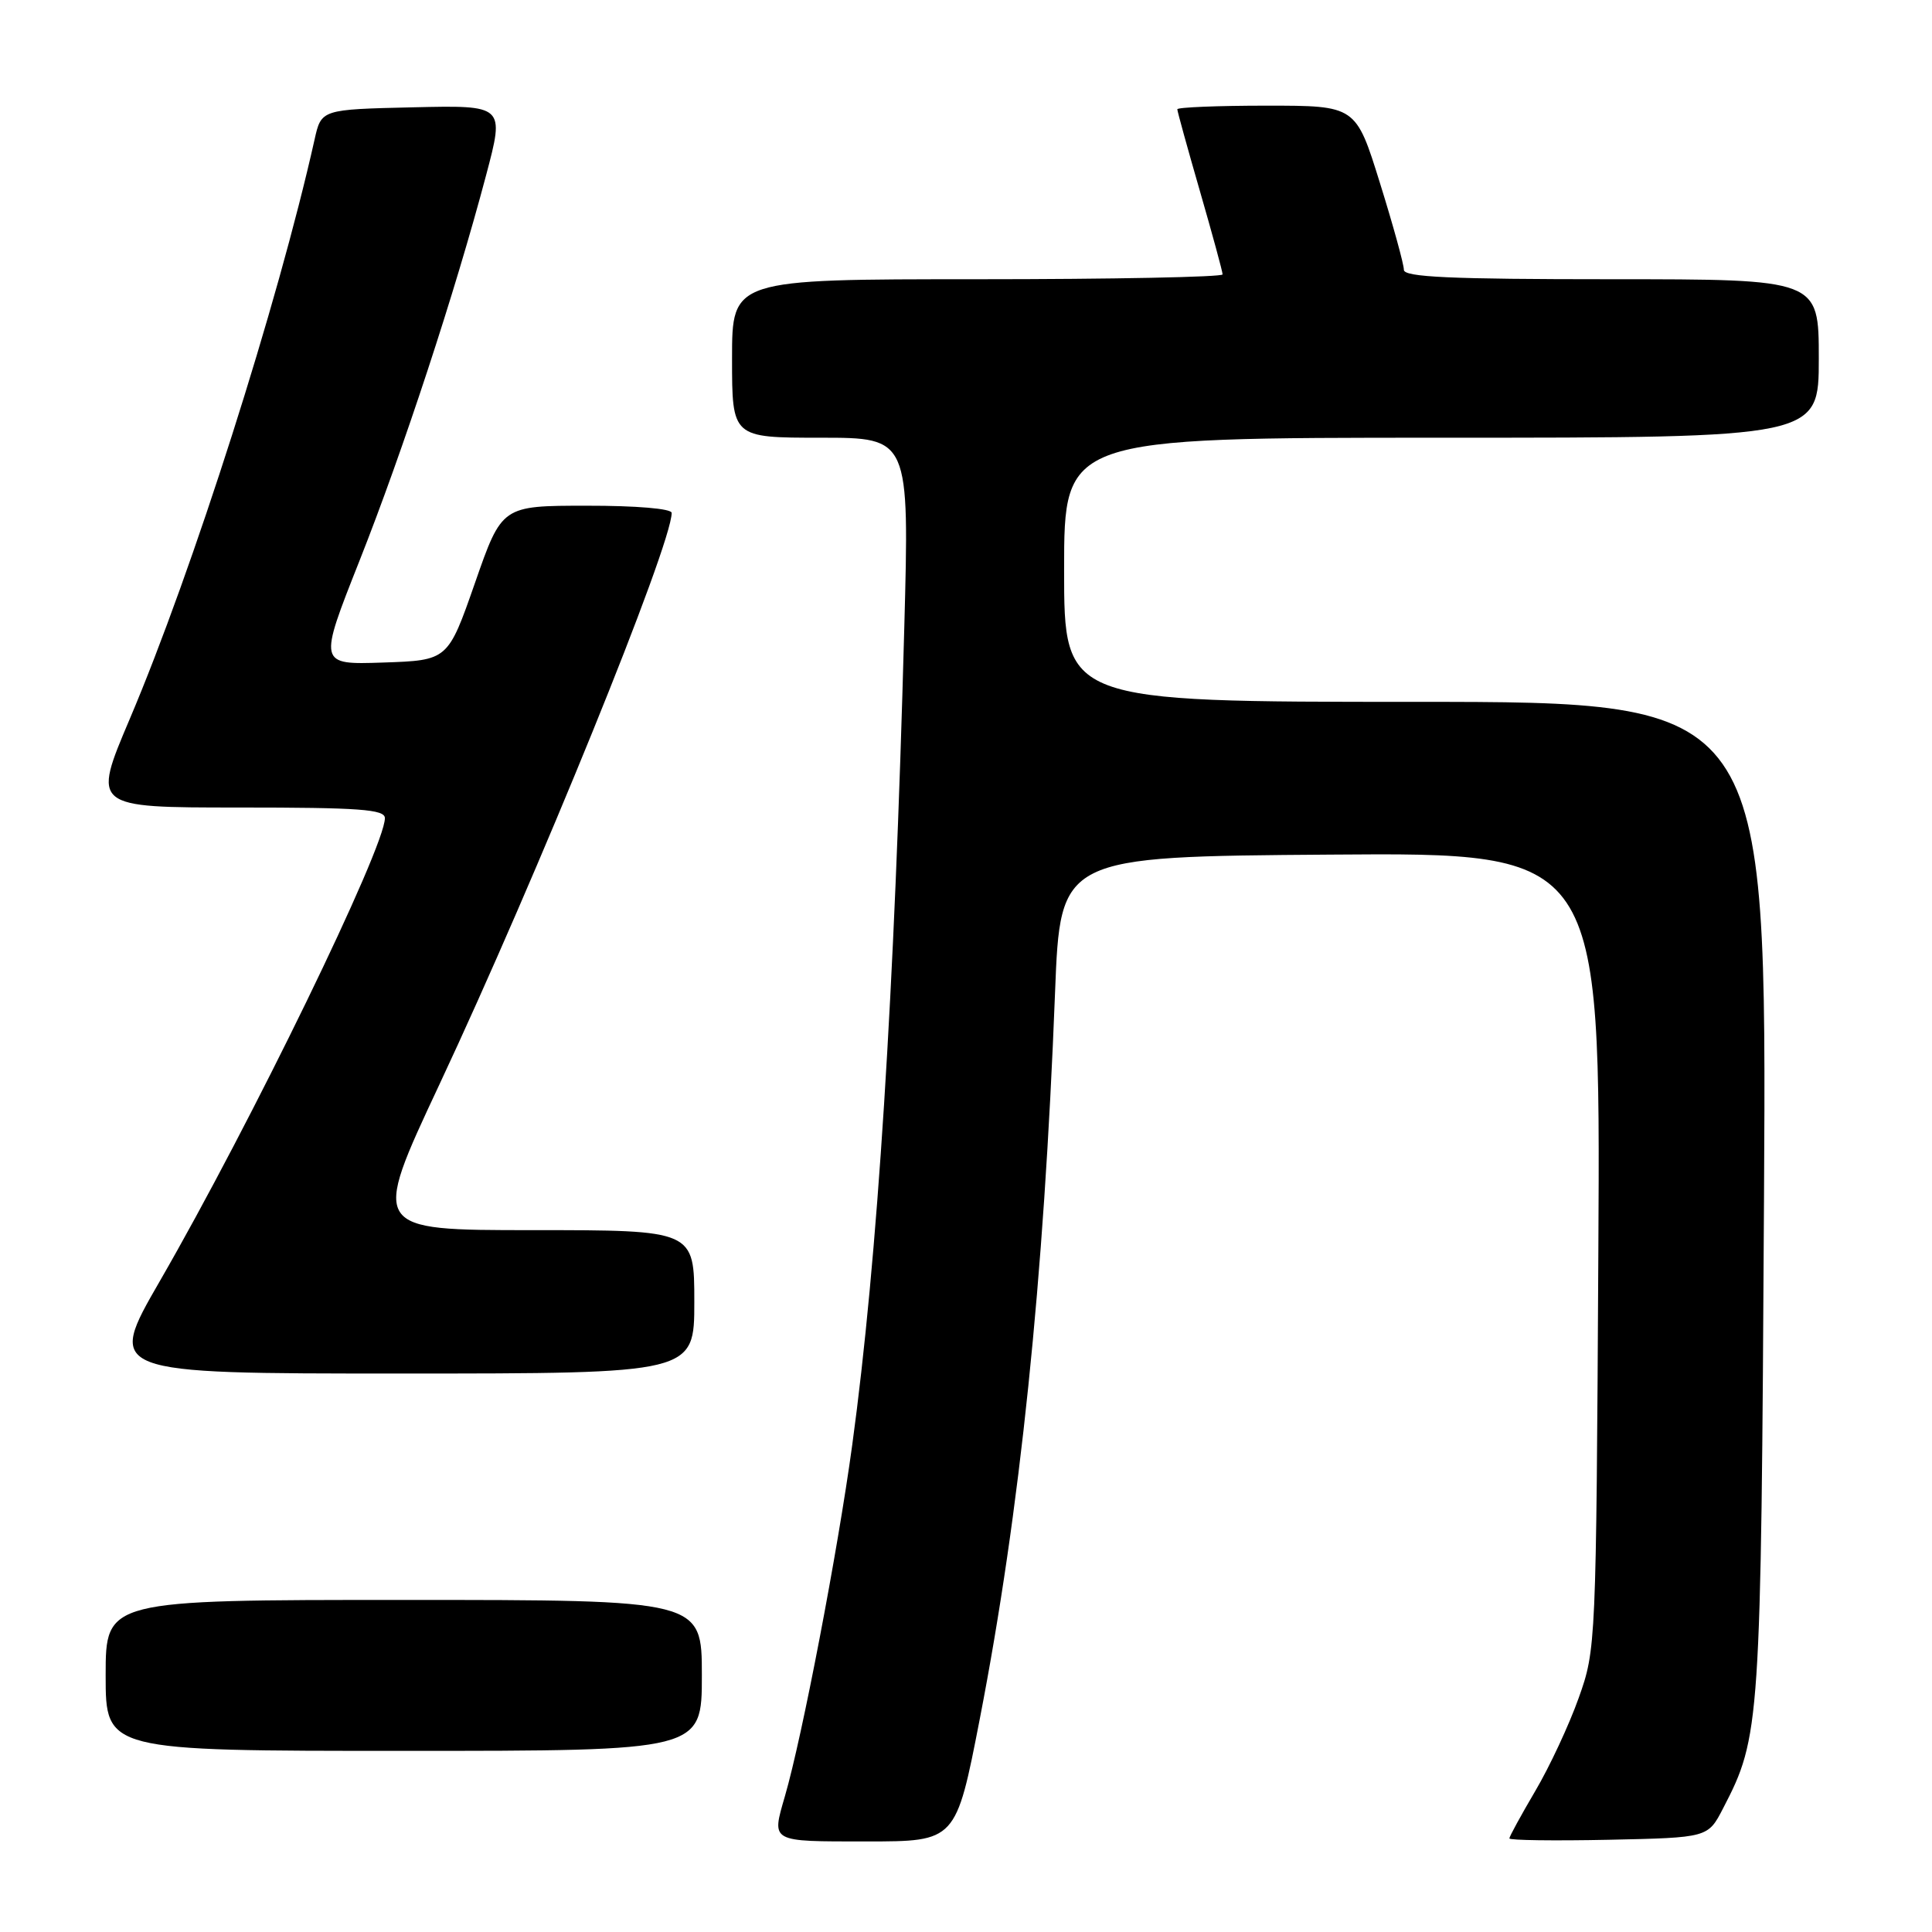<?xml version="1.0" encoding="UTF-8" standalone="no"?>
<!DOCTYPE svg PUBLIC "-//W3C//DTD SVG 1.1//EN" "http://www.w3.org/Graphics/SVG/1.1/DTD/svg11.dtd" >
<svg xmlns="http://www.w3.org/2000/svg" xmlns:xlink="http://www.w3.org/1999/xlink" version="1.1" viewBox="0 0 256 256">
 <g >
 <path fill="currentColor"
d=" M 129.83 227.75 C 135.16 200.25 138.32 169.77 139.80 131.50 C 140.50 113.50 140.50 113.50 176.29 113.24 C 212.08 112.97 212.08 112.97 211.79 165.74 C 211.50 218.00 211.48 218.56 209.18 225.00 C 207.91 228.57 205.32 234.12 203.43 237.32 C 201.55 240.52 200.00 243.35 200.00 243.60 C 200.00 243.85 205.92 243.93 213.15 243.78 C 226.31 243.50 226.31 243.50 228.31 239.63 C 233.26 230.10 233.34 228.79 233.74 158.75 C 234.11 93.00 234.11 93.00 187.55 93.00 C 141.00 93.00 141.00 93.00 141.00 75.50 C 141.00 58.00 141.00 58.00 191.00 58.00 C 241.00 58.00 241.00 58.00 241.00 47.50 C 241.00 37.00 241.00 37.00 213.50 37.00 C 192.16 37.00 186.00 36.72 186.02 35.75 C 186.03 35.06 184.61 29.89 182.85 24.25 C 179.66 14.00 179.66 14.00 167.83 14.00 C 161.32 14.00 156.00 14.22 156.00 14.48 C 156.00 14.74 157.35 19.63 159.00 25.34 C 160.65 31.05 162.00 36.01 162.00 36.36 C 162.00 36.71 147.38 37.00 129.50 37.00 C 97.00 37.00 97.00 37.00 97.00 47.50 C 97.00 58.00 97.00 58.00 108.75 58.00 C 120.50 58.00 120.50 58.00 119.82 83.25 C 118.53 131.58 116.28 166.89 112.92 191.50 C 111.00 205.58 106.29 230.16 104.01 237.99 C 102.23 244.15 101.95 244.00 114.84 244.00 C 126.67 244.00 126.67 244.00 129.83 227.75 Z  M 93.00 222.00 C 93.00 212.00 93.00 212.00 53.50 212.00 C 14.00 212.00 14.00 212.00 14.00 222.00 C 14.00 232.00 14.00 232.00 53.50 232.00 C 93.00 232.00 93.00 232.00 93.00 222.00 Z  M 92.00 172.50 C 92.00 163.00 92.00 163.00 70.59 163.00 C 49.18 163.00 49.18 163.00 58.20 143.75 C 71.20 116.02 89.00 72.22 89.00 67.96 C 89.00 67.40 84.30 67.00 77.75 67.01 C 66.50 67.01 66.50 67.01 62.93 77.26 C 59.35 87.50 59.35 87.50 50.77 87.79 C 42.18 88.08 42.18 88.08 47.64 74.29 C 53.40 59.74 60.31 38.70 64.41 23.22 C 66.87 13.94 66.87 13.94 54.72 14.22 C 42.57 14.50 42.57 14.50 41.68 18.50 C 36.82 40.23 25.54 75.60 17.20 95.25 C 12.21 107.00 12.21 107.00 31.61 107.00 C 47.64 107.00 51.00 107.24 51.00 108.41 C 51.00 112.32 33.25 148.83 21.18 169.75 C 14.11 182.00 14.11 182.00 53.05 182.00 C 92.00 182.00 92.00 182.00 92.00 172.50 Z "/>
</g>
</svg>